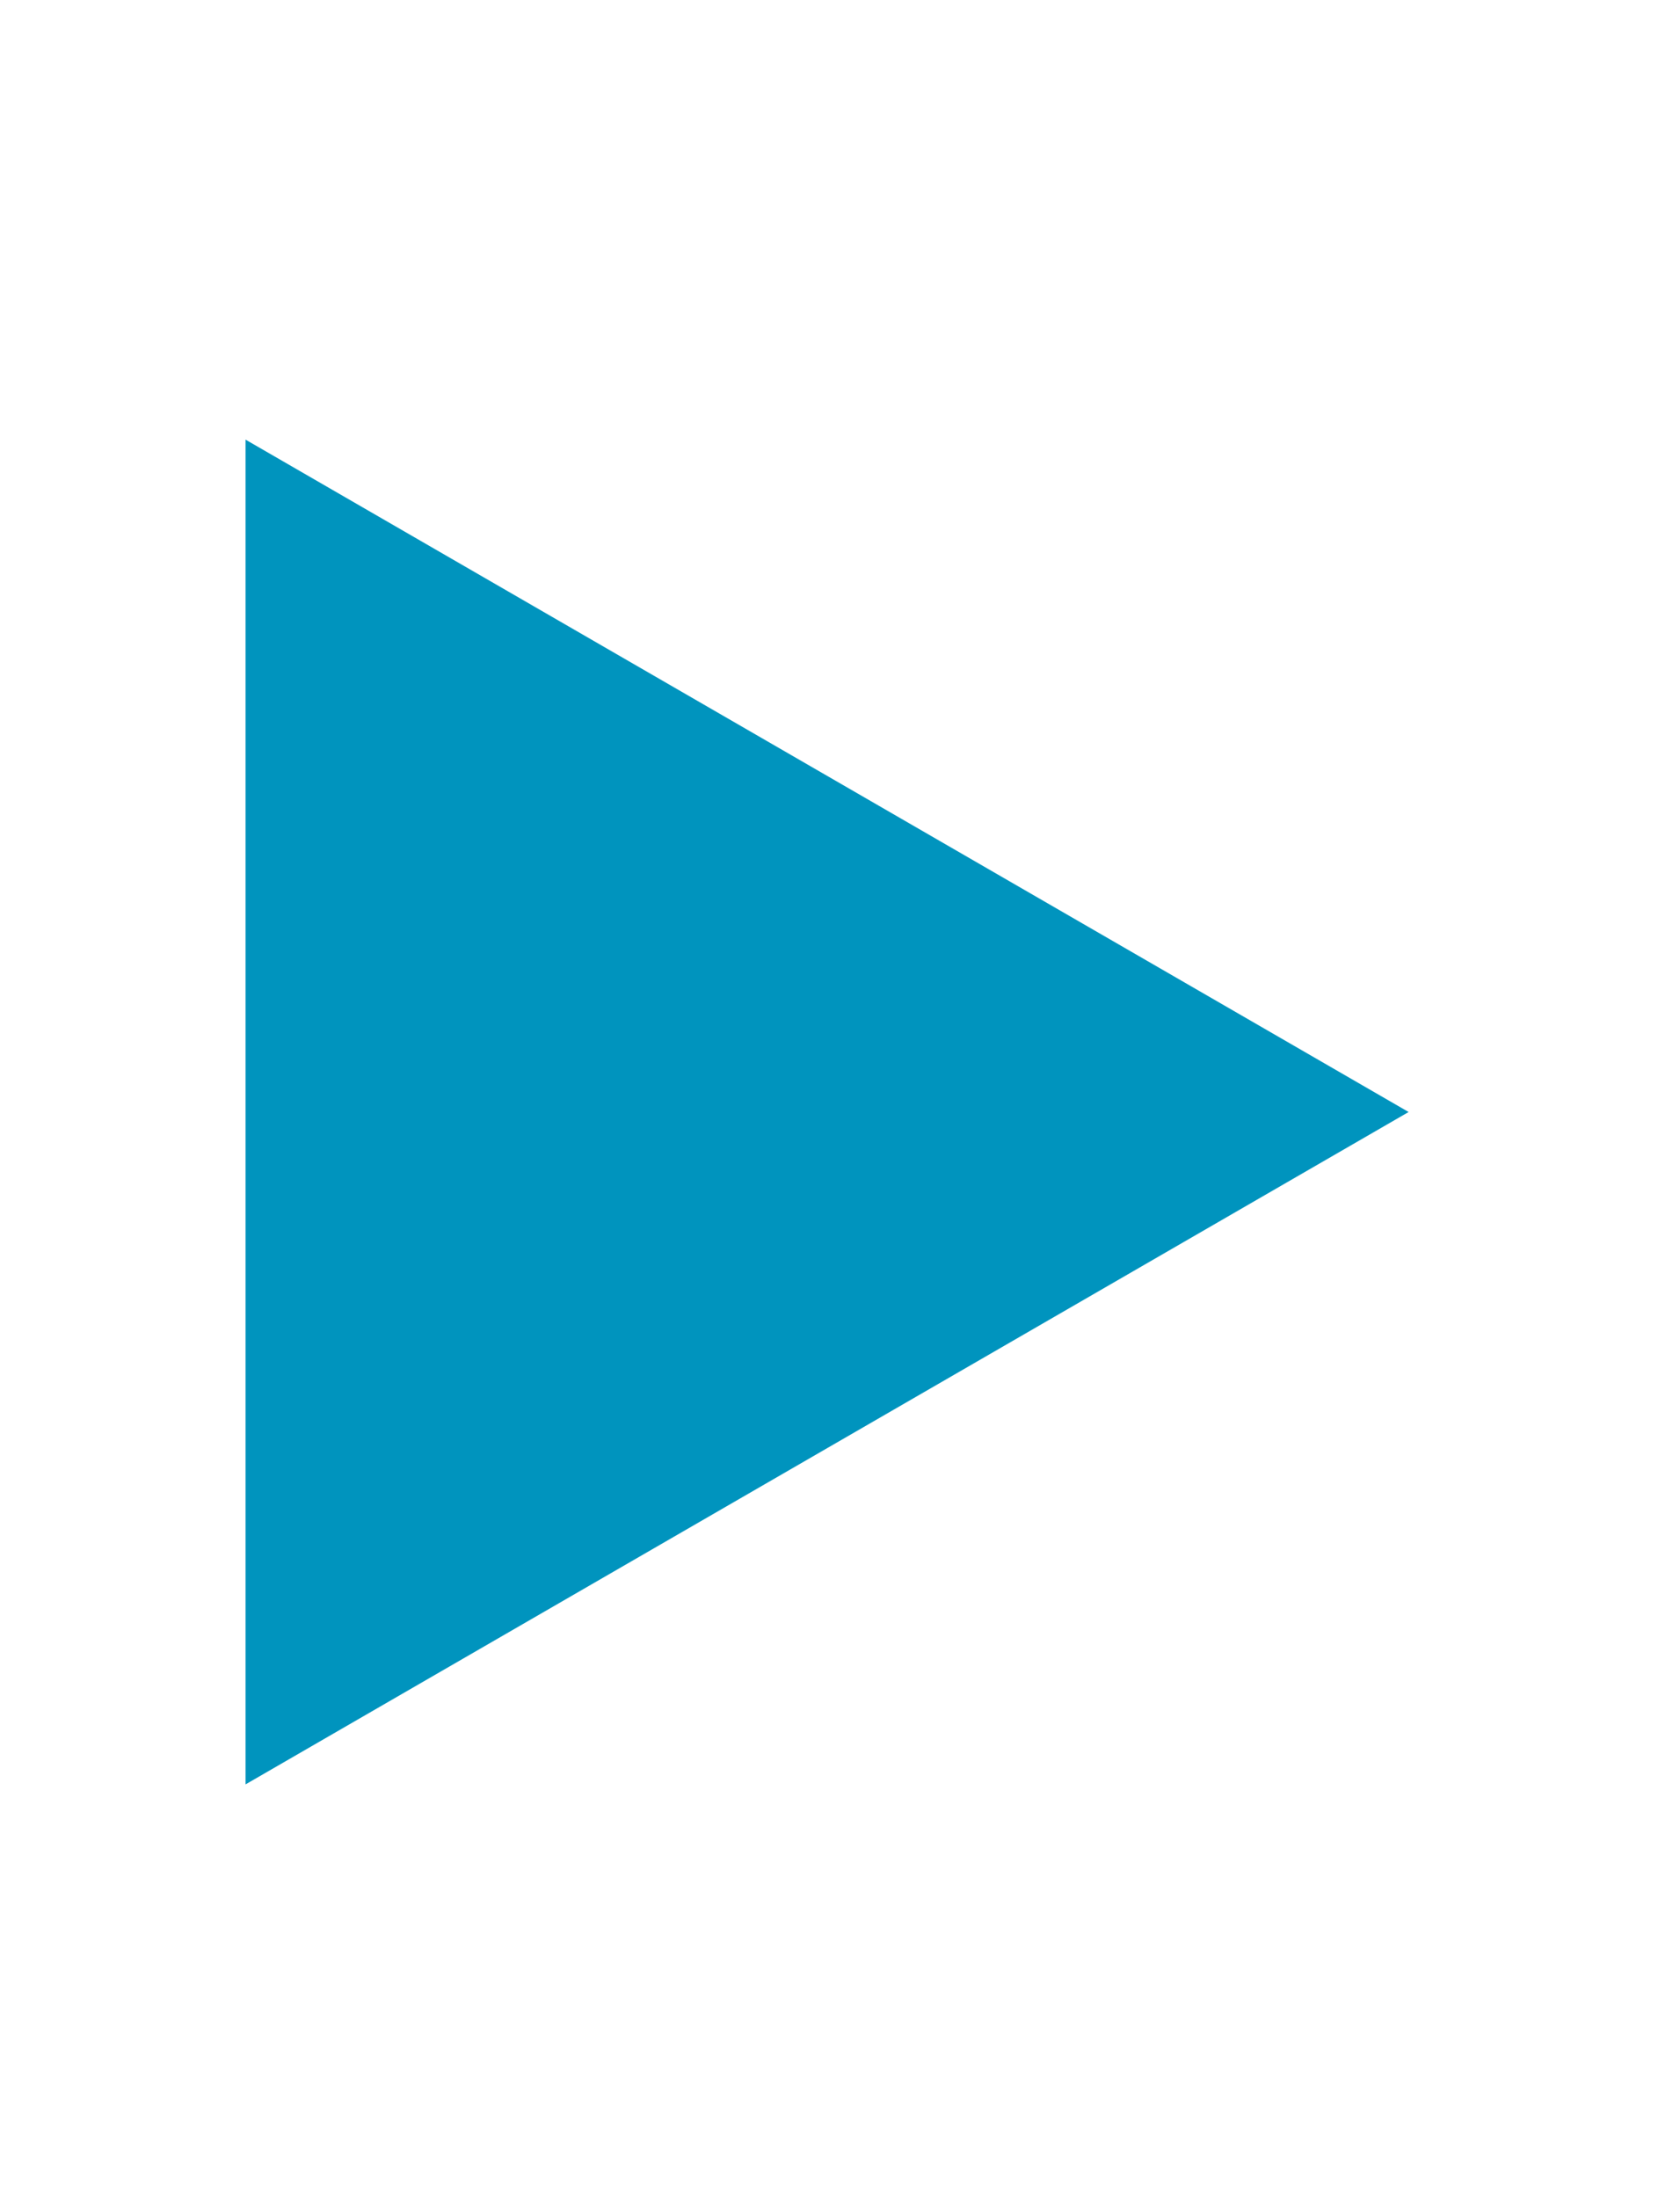 <svg xmlns="http://www.w3.org/2000/svg" width="13" height="17" viewBox="0 0 13 17"><defs><style>.cls-1{fill:none;}.cls-2{fill:#0094be;}</style></defs><title>TranslationReplyTAssigned</title><g id="Layer_2" data-name="Layer 2"><g id="svg2"><rect id="rect6801" class="cls-1" width="13" height="17"/><path id="path6805" class="cls-2" d="M10.9,8.6,6.4,11.2,1.9,13.8V3.4L6.4,6Z"/></g></g></svg>